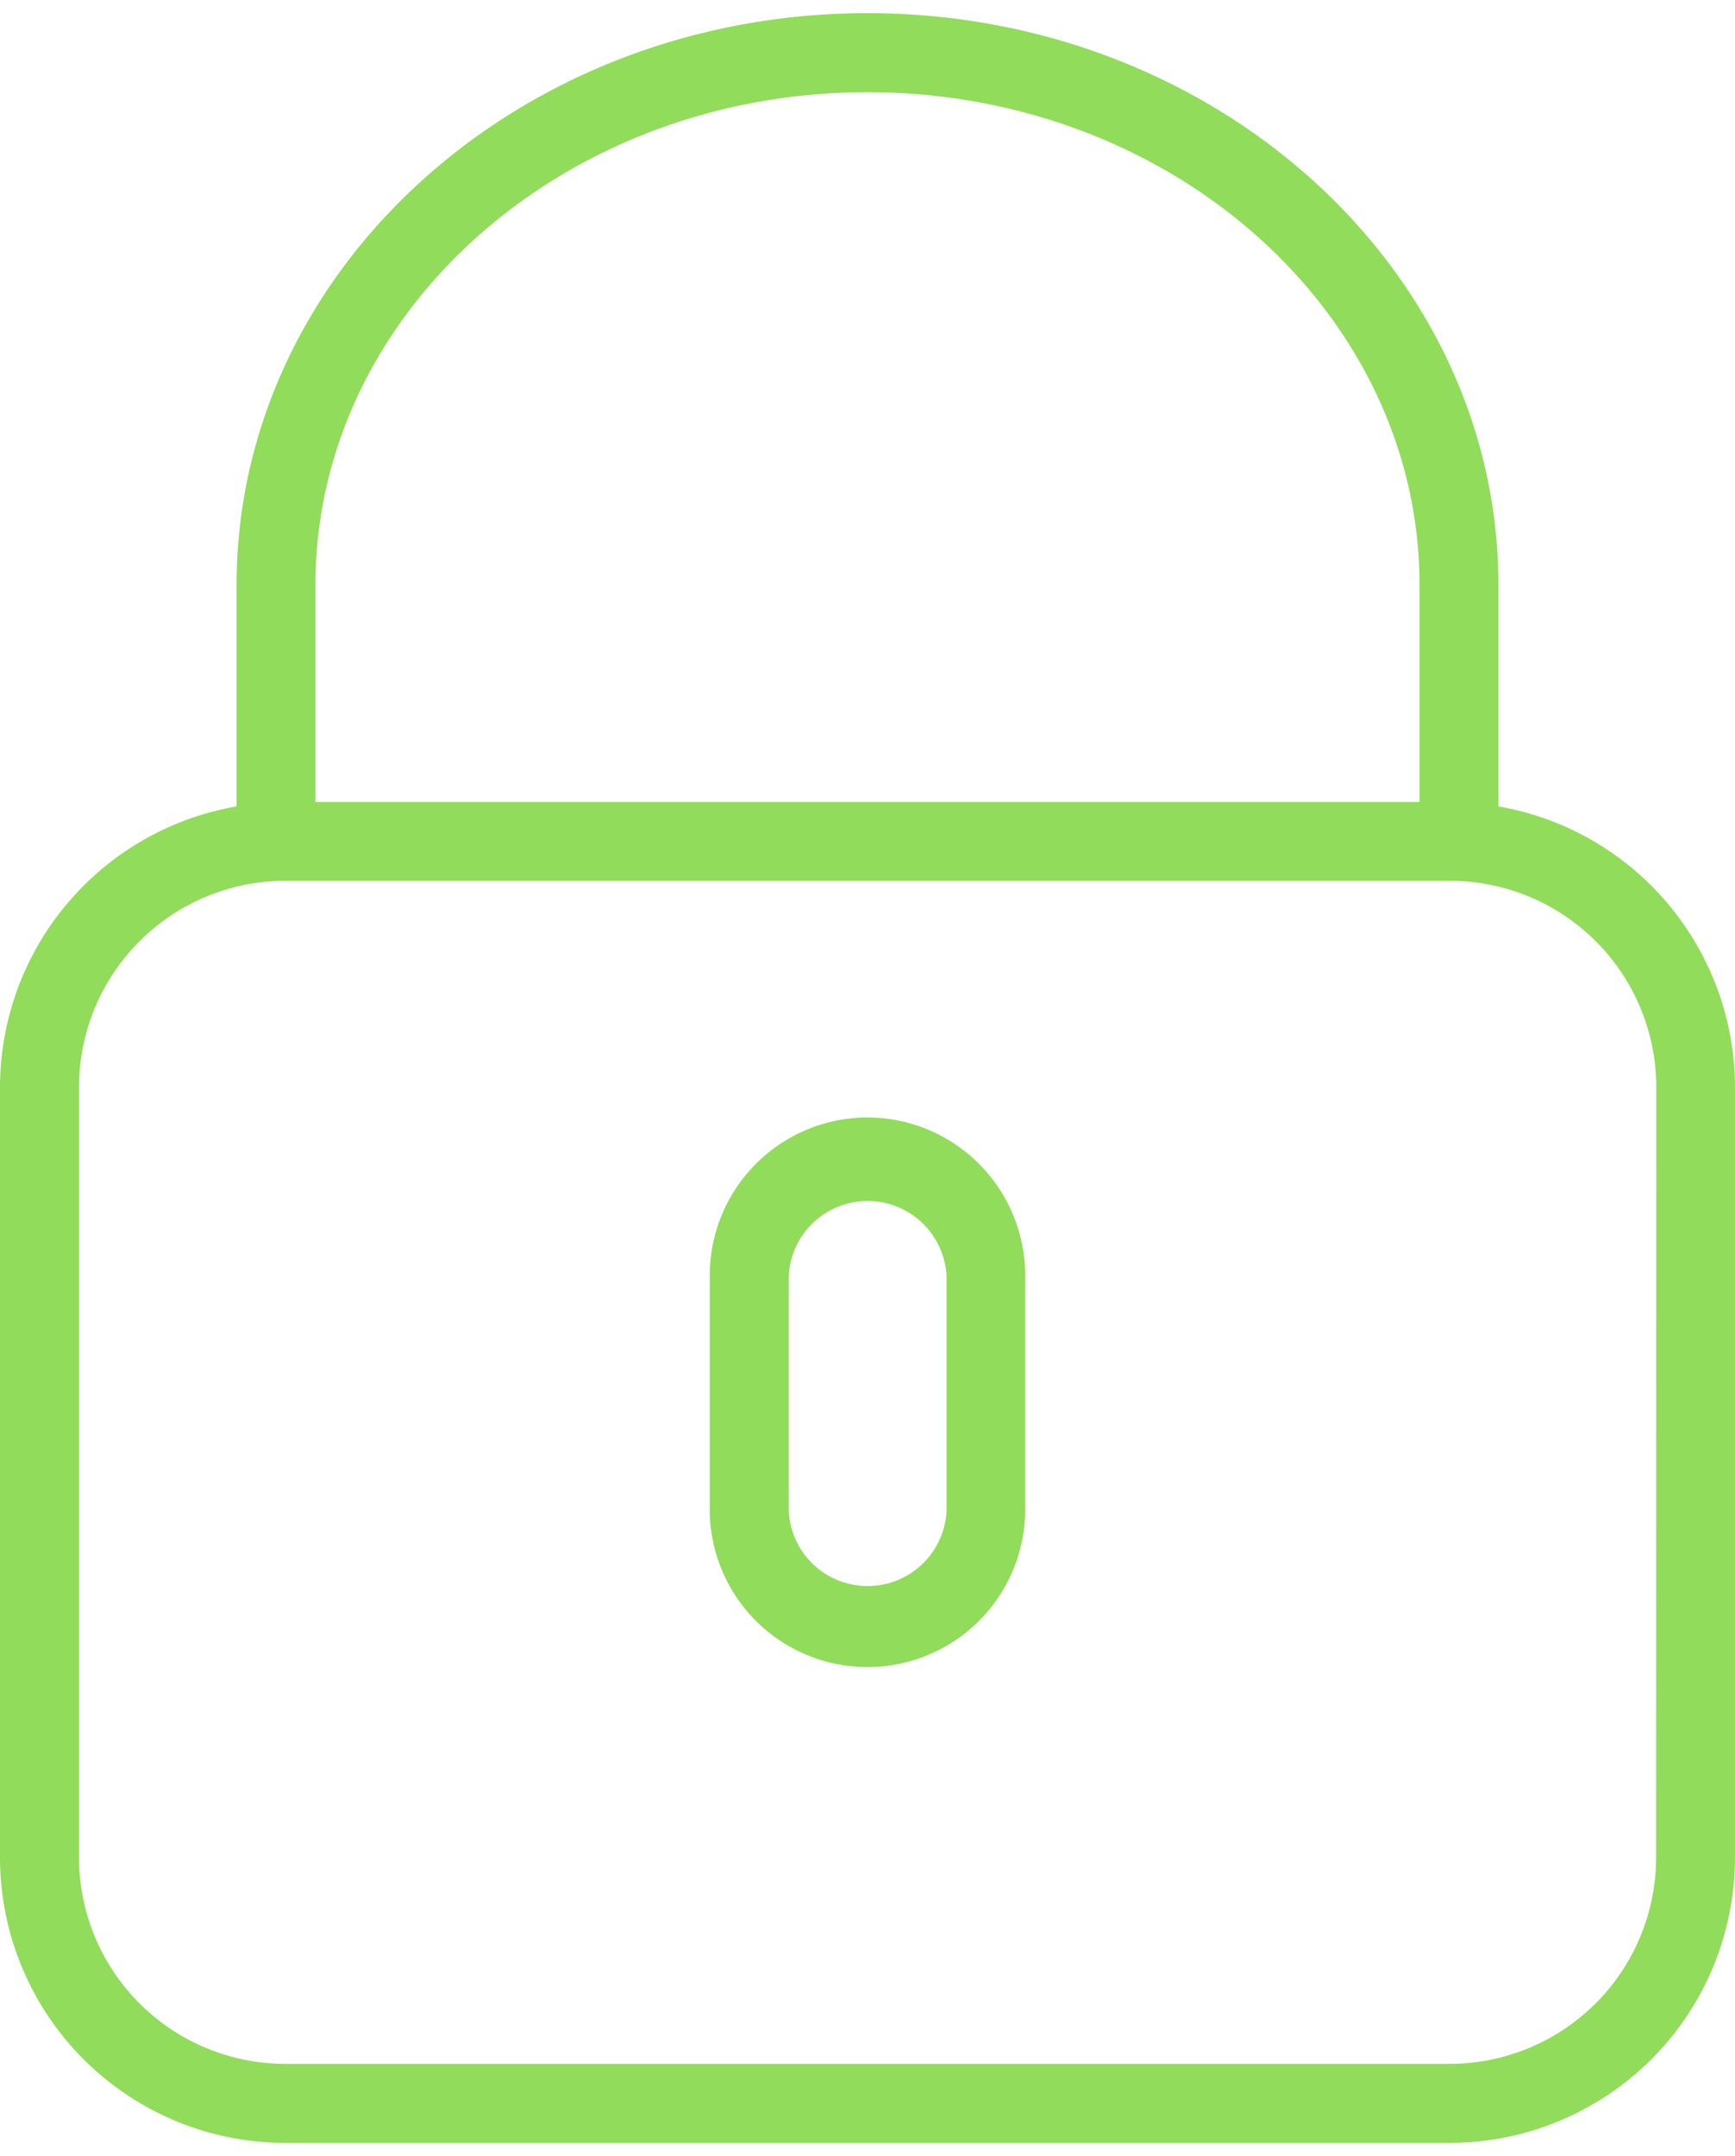 <svg xmlns="http://www.w3.org/2000/svg" width="66" height="82"  viewBox="0 0 417.19 512"><defs><style>.cls-1{fill:#91dc5a;}</style></defs><title>close</title><g id="Слой_2" data-name="Слой 2"><g id="Capa_1" data-name="Capa 1"><path class="cls-1" d="M360.3,190.7V137.48C360.3,61.68,292.24,0,208.59,0S56.89,61.68,56.89,137.48V190.7A68.6,68.6,0,0,0,0,258.18V443.47A68.62,68.62,0,0,0,68.54,512h280.1a68.62,68.62,0,0,0,68.54-68.54V258.17A68.6,68.6,0,0,0,360.3,190.7ZM75.85,137.48C75.85,72.13,135.4,19,208.59,19S341.33,72.13,341.33,137.48v52.15H75.85Zm322.37,306A49.64,49.64,0,0,1,348.64,493H68.54A49.64,49.64,0,0,1,19,443.46V258.17a49.64,49.64,0,0,1,49.58-49.58h280.1a49.64,49.64,0,0,1,49.58,49.58Z"/><path class="cls-1" d="M208.59,265.48a38,38,0,0,0-37.93,37.93V360.3a37.93,37.93,0,0,0,75.85,0V303.41A38,38,0,0,0,208.59,265.48Zm19,94.81a19,19,0,0,1-37.93,0V303.41a19,19,0,0,1,37.93,0Z"/></g></g></svg>